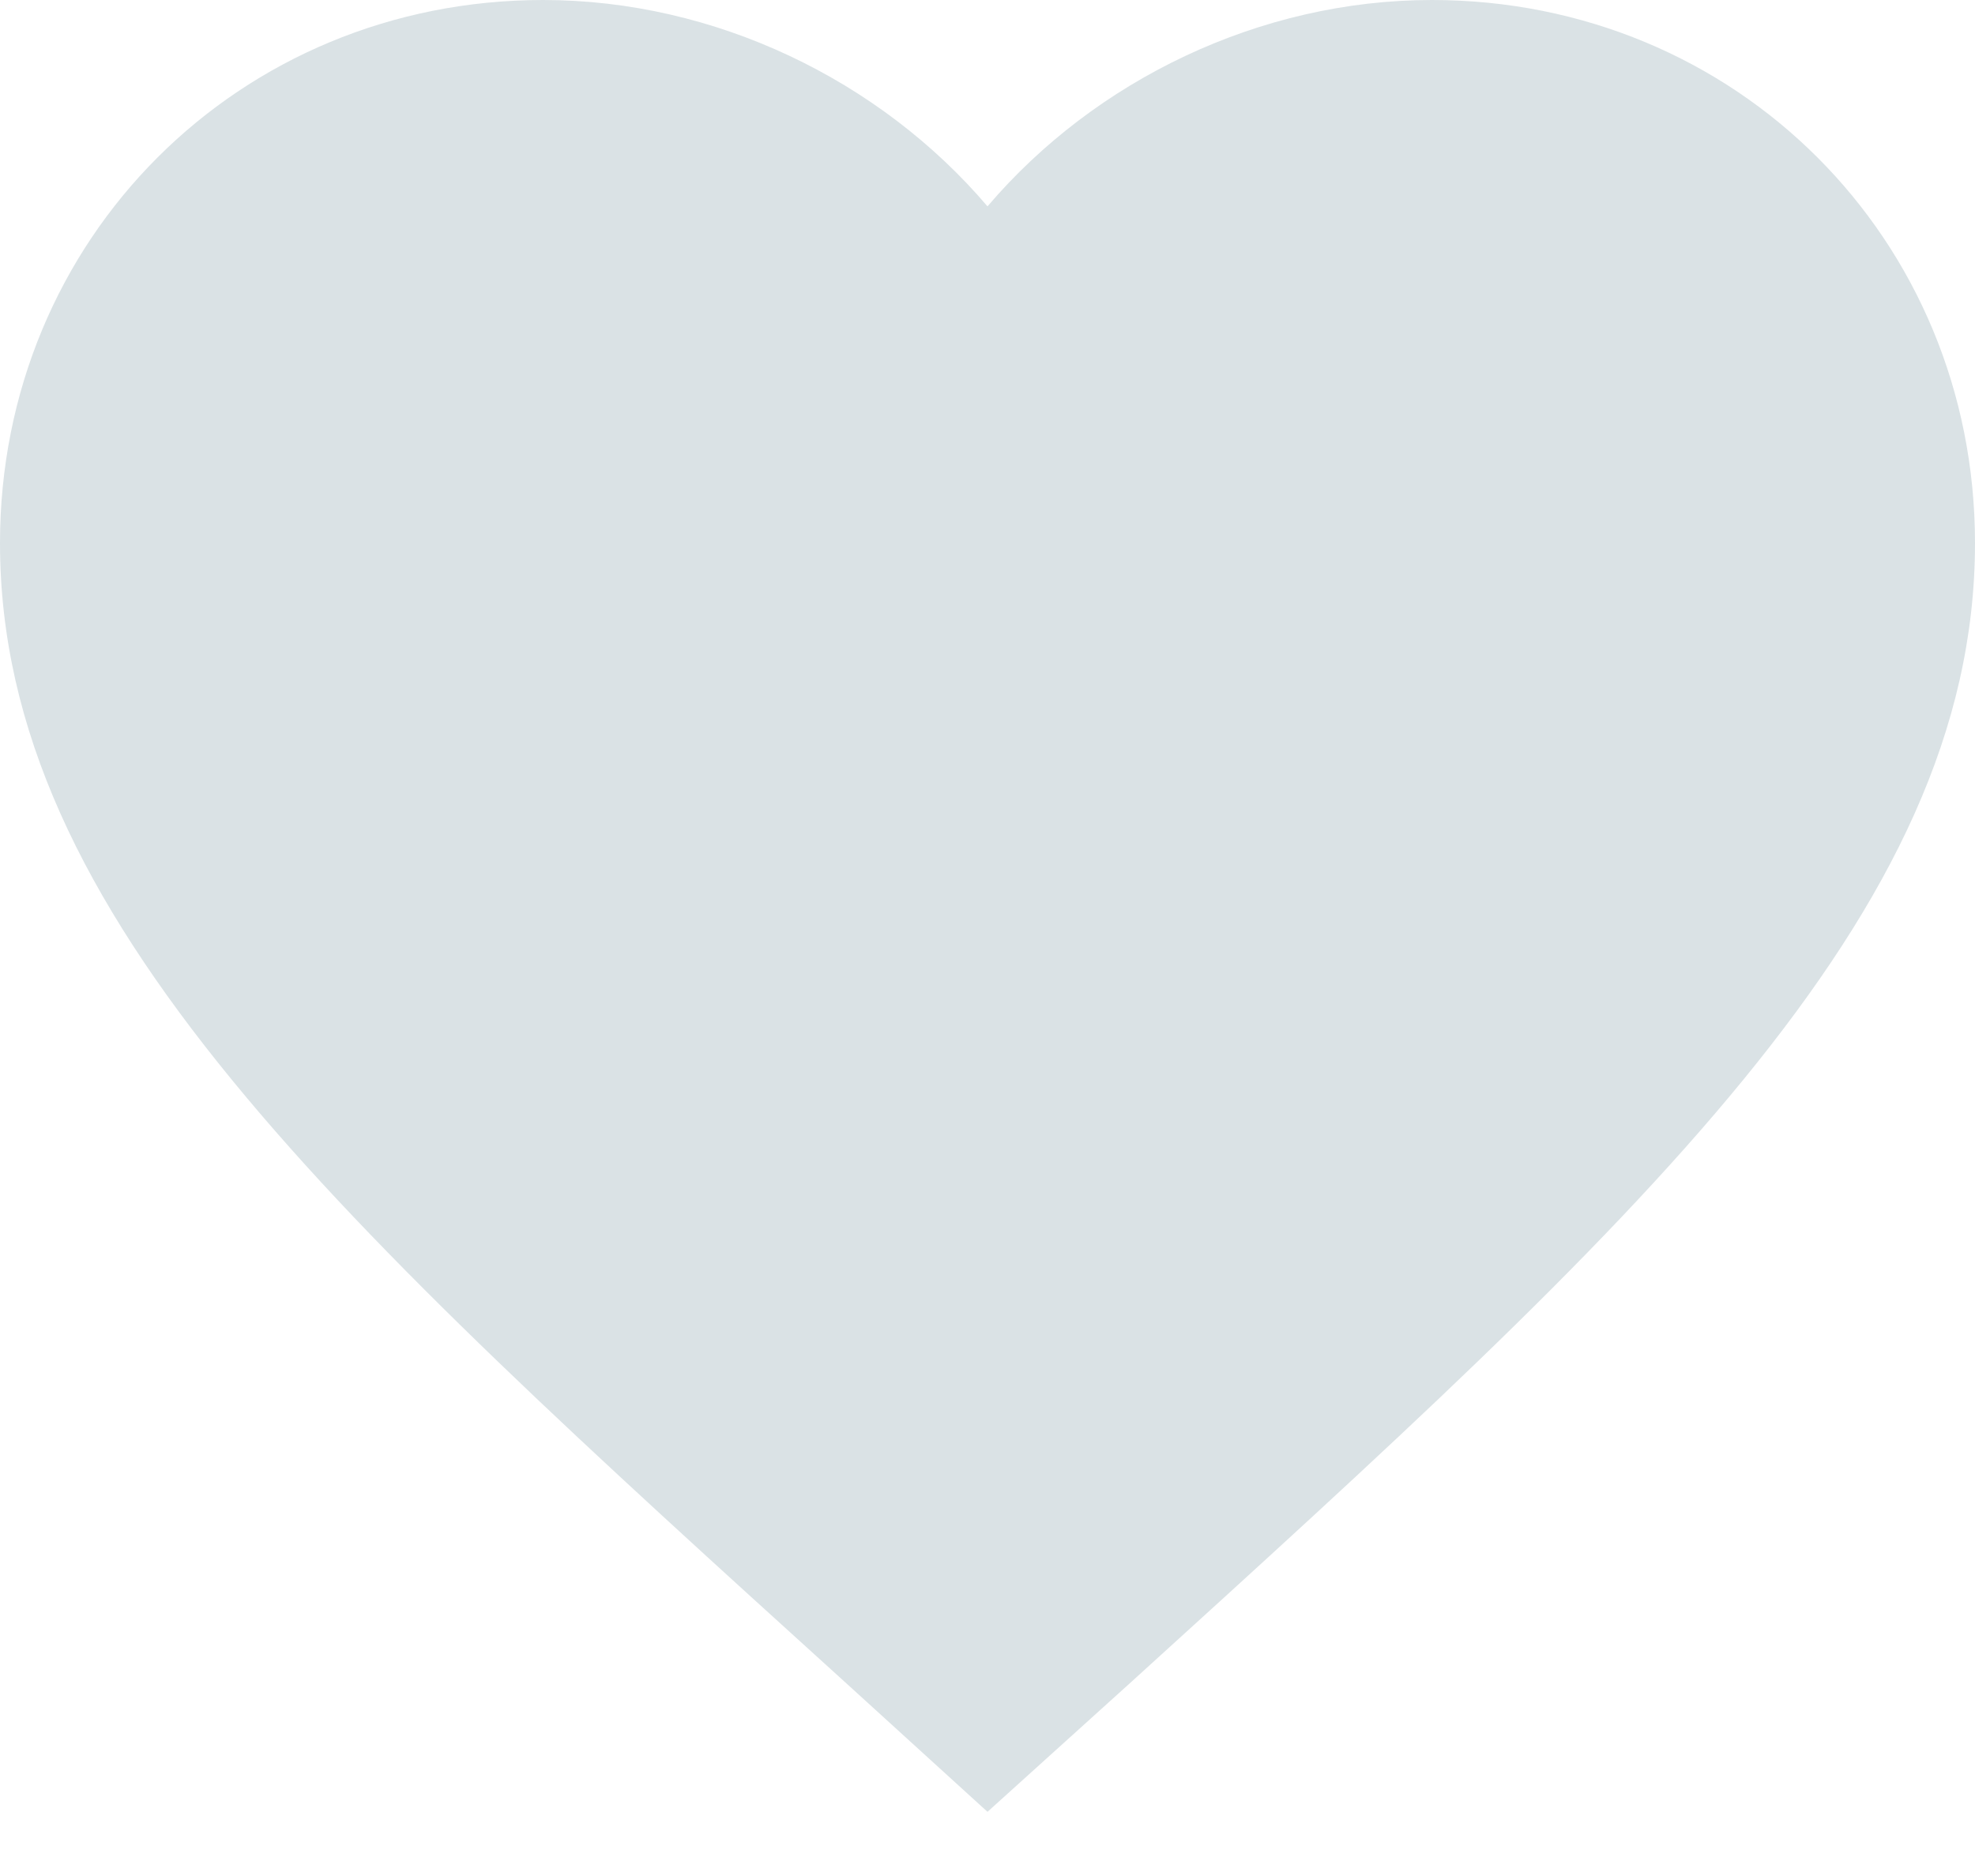 <svg width="20" height="19" fill="none" xmlns="http://www.w3.org/2000/svg"><path d="M10 18.35l-1.45-1.32C3.4 12.36 0 9.28 0 5.5 0 2.42 2.42 0 5.5 0 7.24 0 8.91.81 10 2.09 11.09.81 12.76 0 14.5 0 17.58 0 20 2.42 20 5.5c0 3.78-3.4 6.86-8.55 11.54L10 18.35z" fill="#DAE2E5"/></svg>